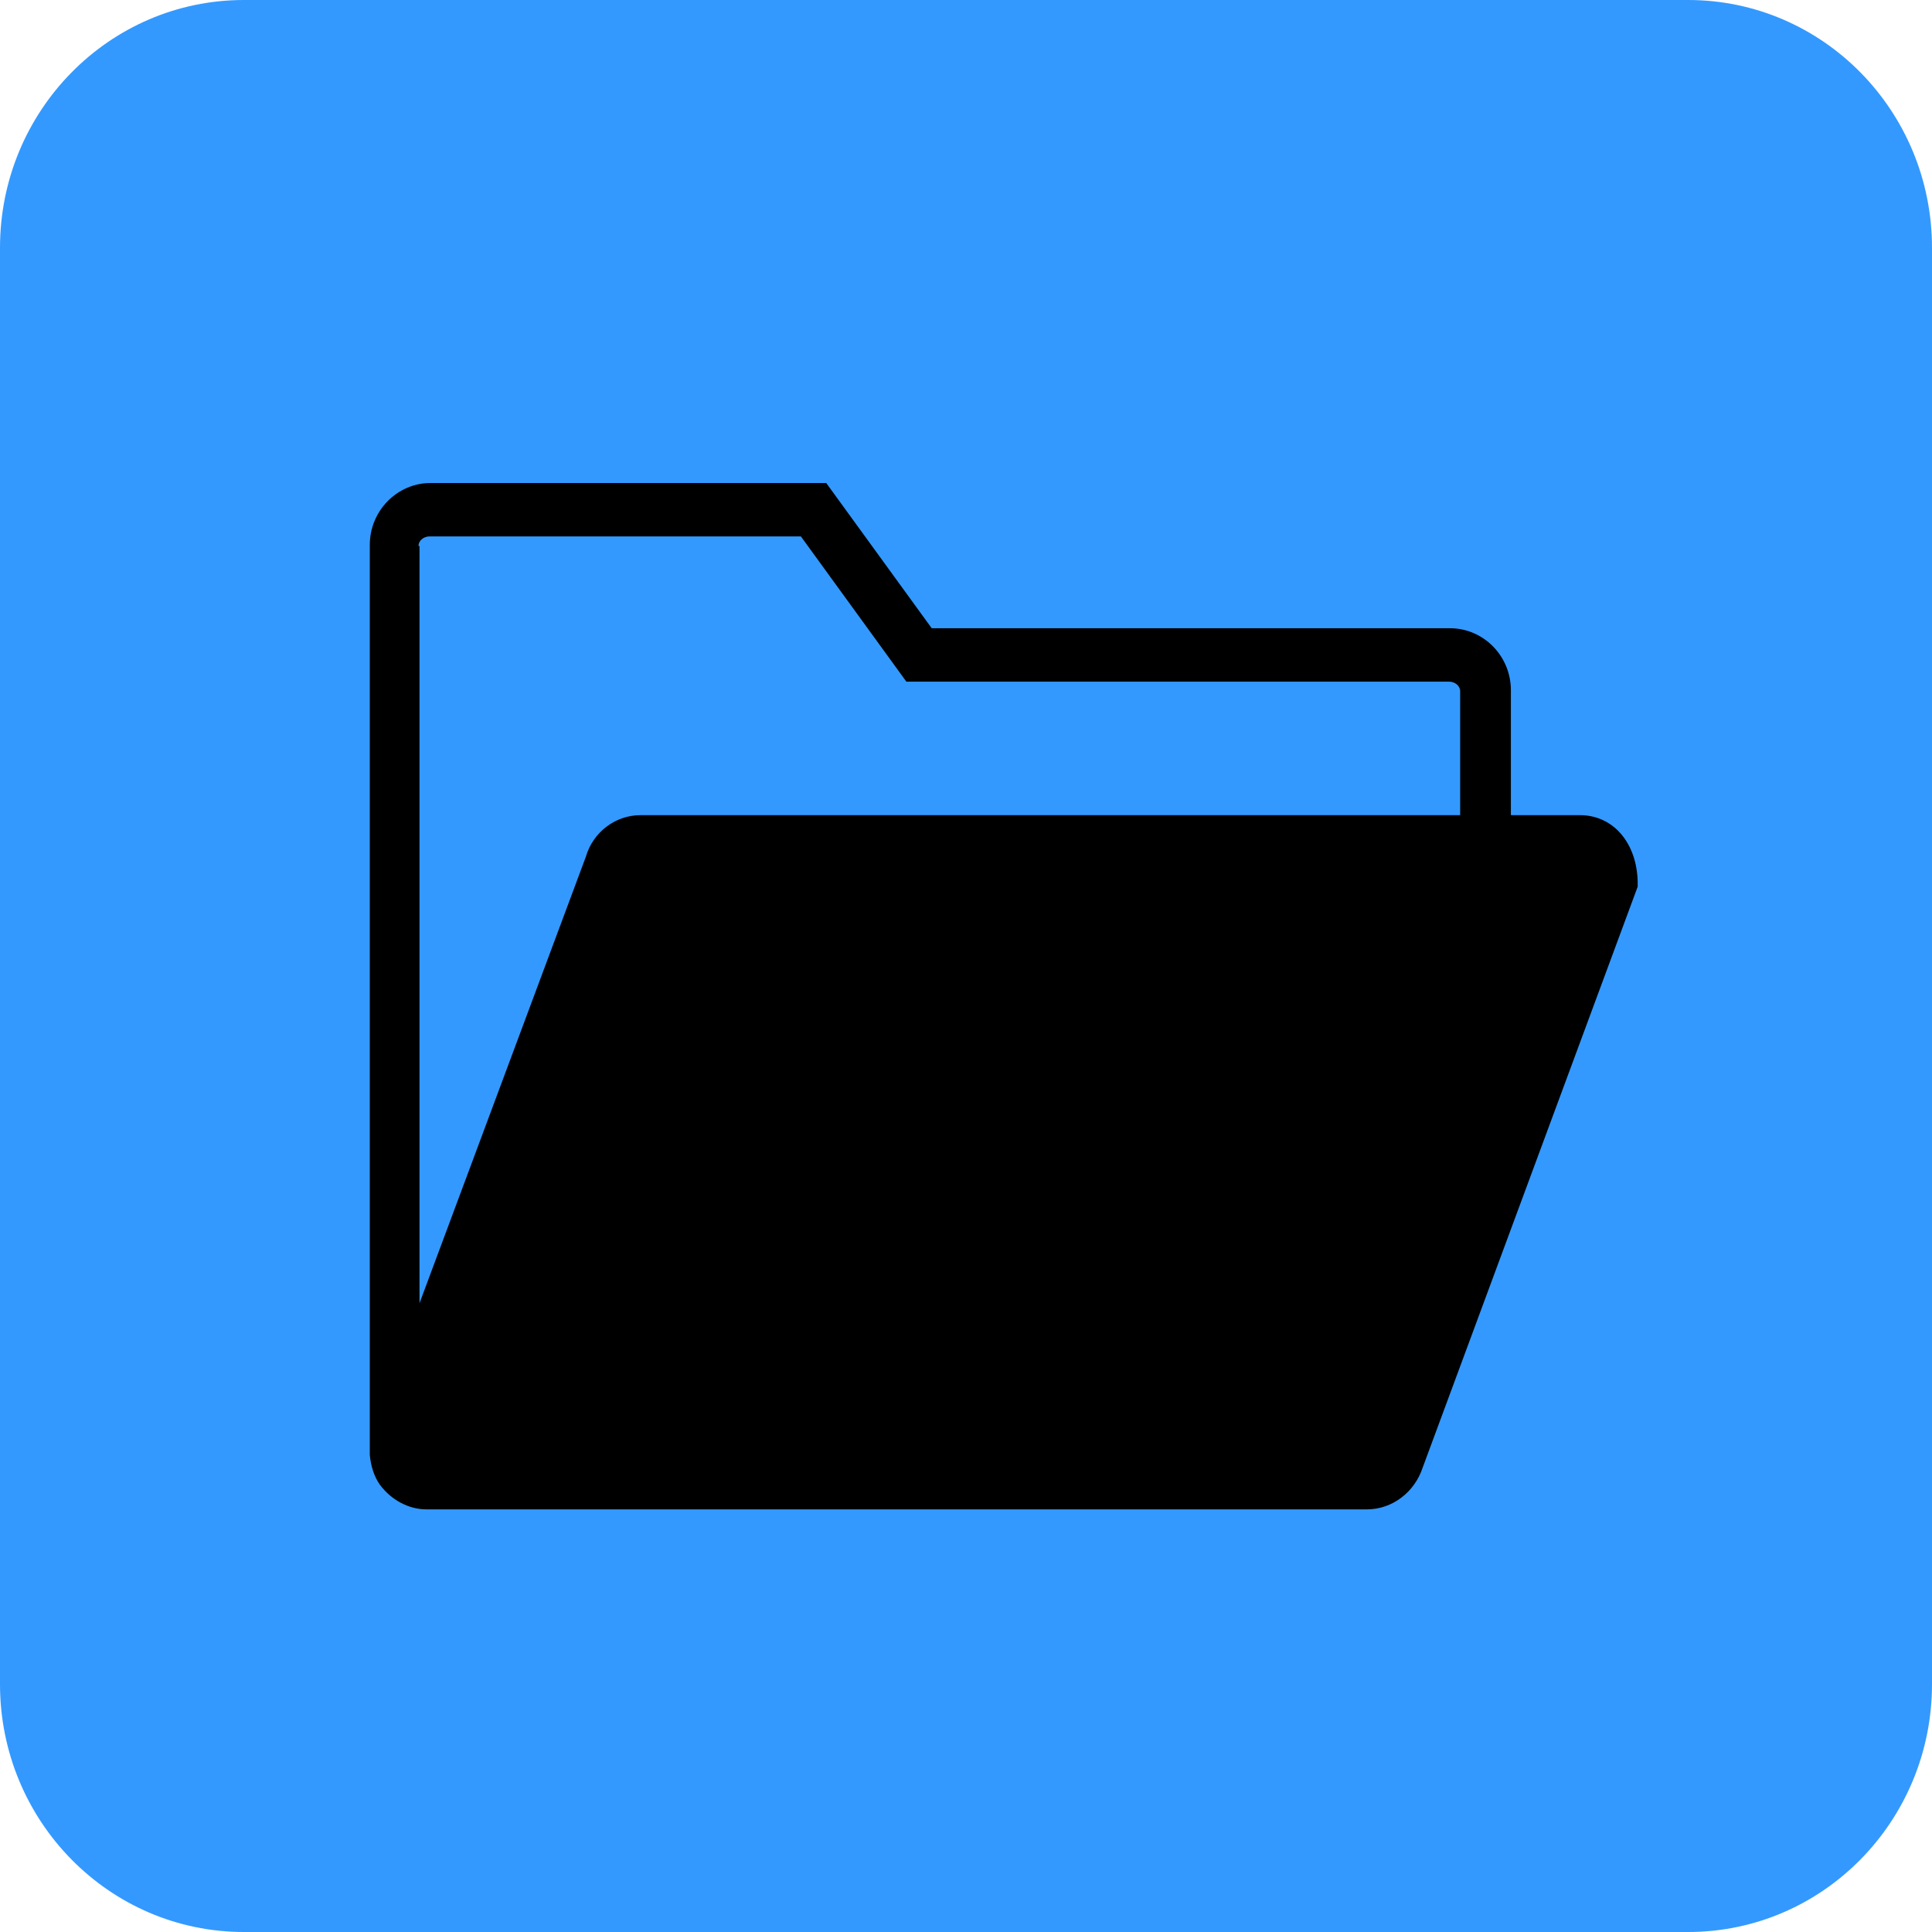 <?xml version="1.0" encoding="UTF-8" standalone="no"?>
<!-- Created using Karbon, part of Calligra: http://www.calligra.org/karbon -->

<svg
   width="128px"
   height="128px"
   version="1.1"
   id="svg7"
   sodipodi:docname="Projects.svg"
   inkscape:version="1.1.2 (0a00cf5339, 2022-02-04)"
   viewBox="0 0 128 128"
   xmlns:inkscape="http://www.inkscape.org/namespaces/inkscape"
   xmlns:sodipodi="http://sodipodi.sourceforge.net/DTD/sodipodi-0.dtd"
   xmlns="http://www.w3.org/2000/svg"
   xmlns:svg="http://www.w3.org/2000/svg">
  <sodipodi:namedview
     id="namedview9"
     pagecolor="#ffffff"
     bordercolor="#666666"
     borderopacity="1.0"
     inkscape:pageshadow="2"
     inkscape:pageopacity="0.0"
     inkscape:pagecheckerboard="0"
     inkscape:document-units="pt"
     showgrid="false"
     inkscape:zoom="3.9916992"
     inkscape:cx="60.625811"
     inkscape:cy="72.901285"
     inkscape:window-width="1440"
     inkscape:window-height="759"
     inkscape:window-x="0"
     inkscape:window-y="32"
     inkscape:window-maximized="1"
     inkscape:current-layer="svg7" />
  <defs
     id="defs2" />
  <path
     id="shape0"
     fill="#3399ff"
     d="M 128,111.583 C 128,120.65 120.767,128 111.842,128 H 16.158 C 7.234,128 0,120.65 0,111.583 V 16.417 C 0,7.35 7.234,0 16.158,0 h 95.684 C 120.767,0 128,7.35 128,16.417 Z" />
  <path
     d="m 104.67,54.006 h -4.57 v -8.279 c 0,-2.264 -1.814,-4.104 -4.032,-4.104 H 61.729 L 54.74,32 H 28.532 C 26.314,32 24.5,33.84 24.5,36.104 v 58.66 1.132 c 0,0 0,0 0,0.071 v 0.425 0 c 0.067,0.708 0.269,1.415 0.672,1.981 C 25.911,99.363 27.054,100 28.263,100 h 62.294 c 1.68,0 3.158,-1.132 3.696,-2.76 L 108.5,58.747 v -0.354 c -0.067,-2.547 -1.613,-4.387 -3.83,-4.387 z M 27.726,36.175 c 0,-0.354 0.336,-0.637 0.739,-0.637 h 24.595 l 6.989,9.623 h 35.952 c 0.403,0 0.739,0.283 0.739,0.637 v 8.208 H 42.442 v 0 c -1.68,0 -3.158,1.132 -3.629,2.76 L 27.793,86.343 V 36.175 Z"
     id="path324"
     style="stroke-width:0.69" />
</svg>

